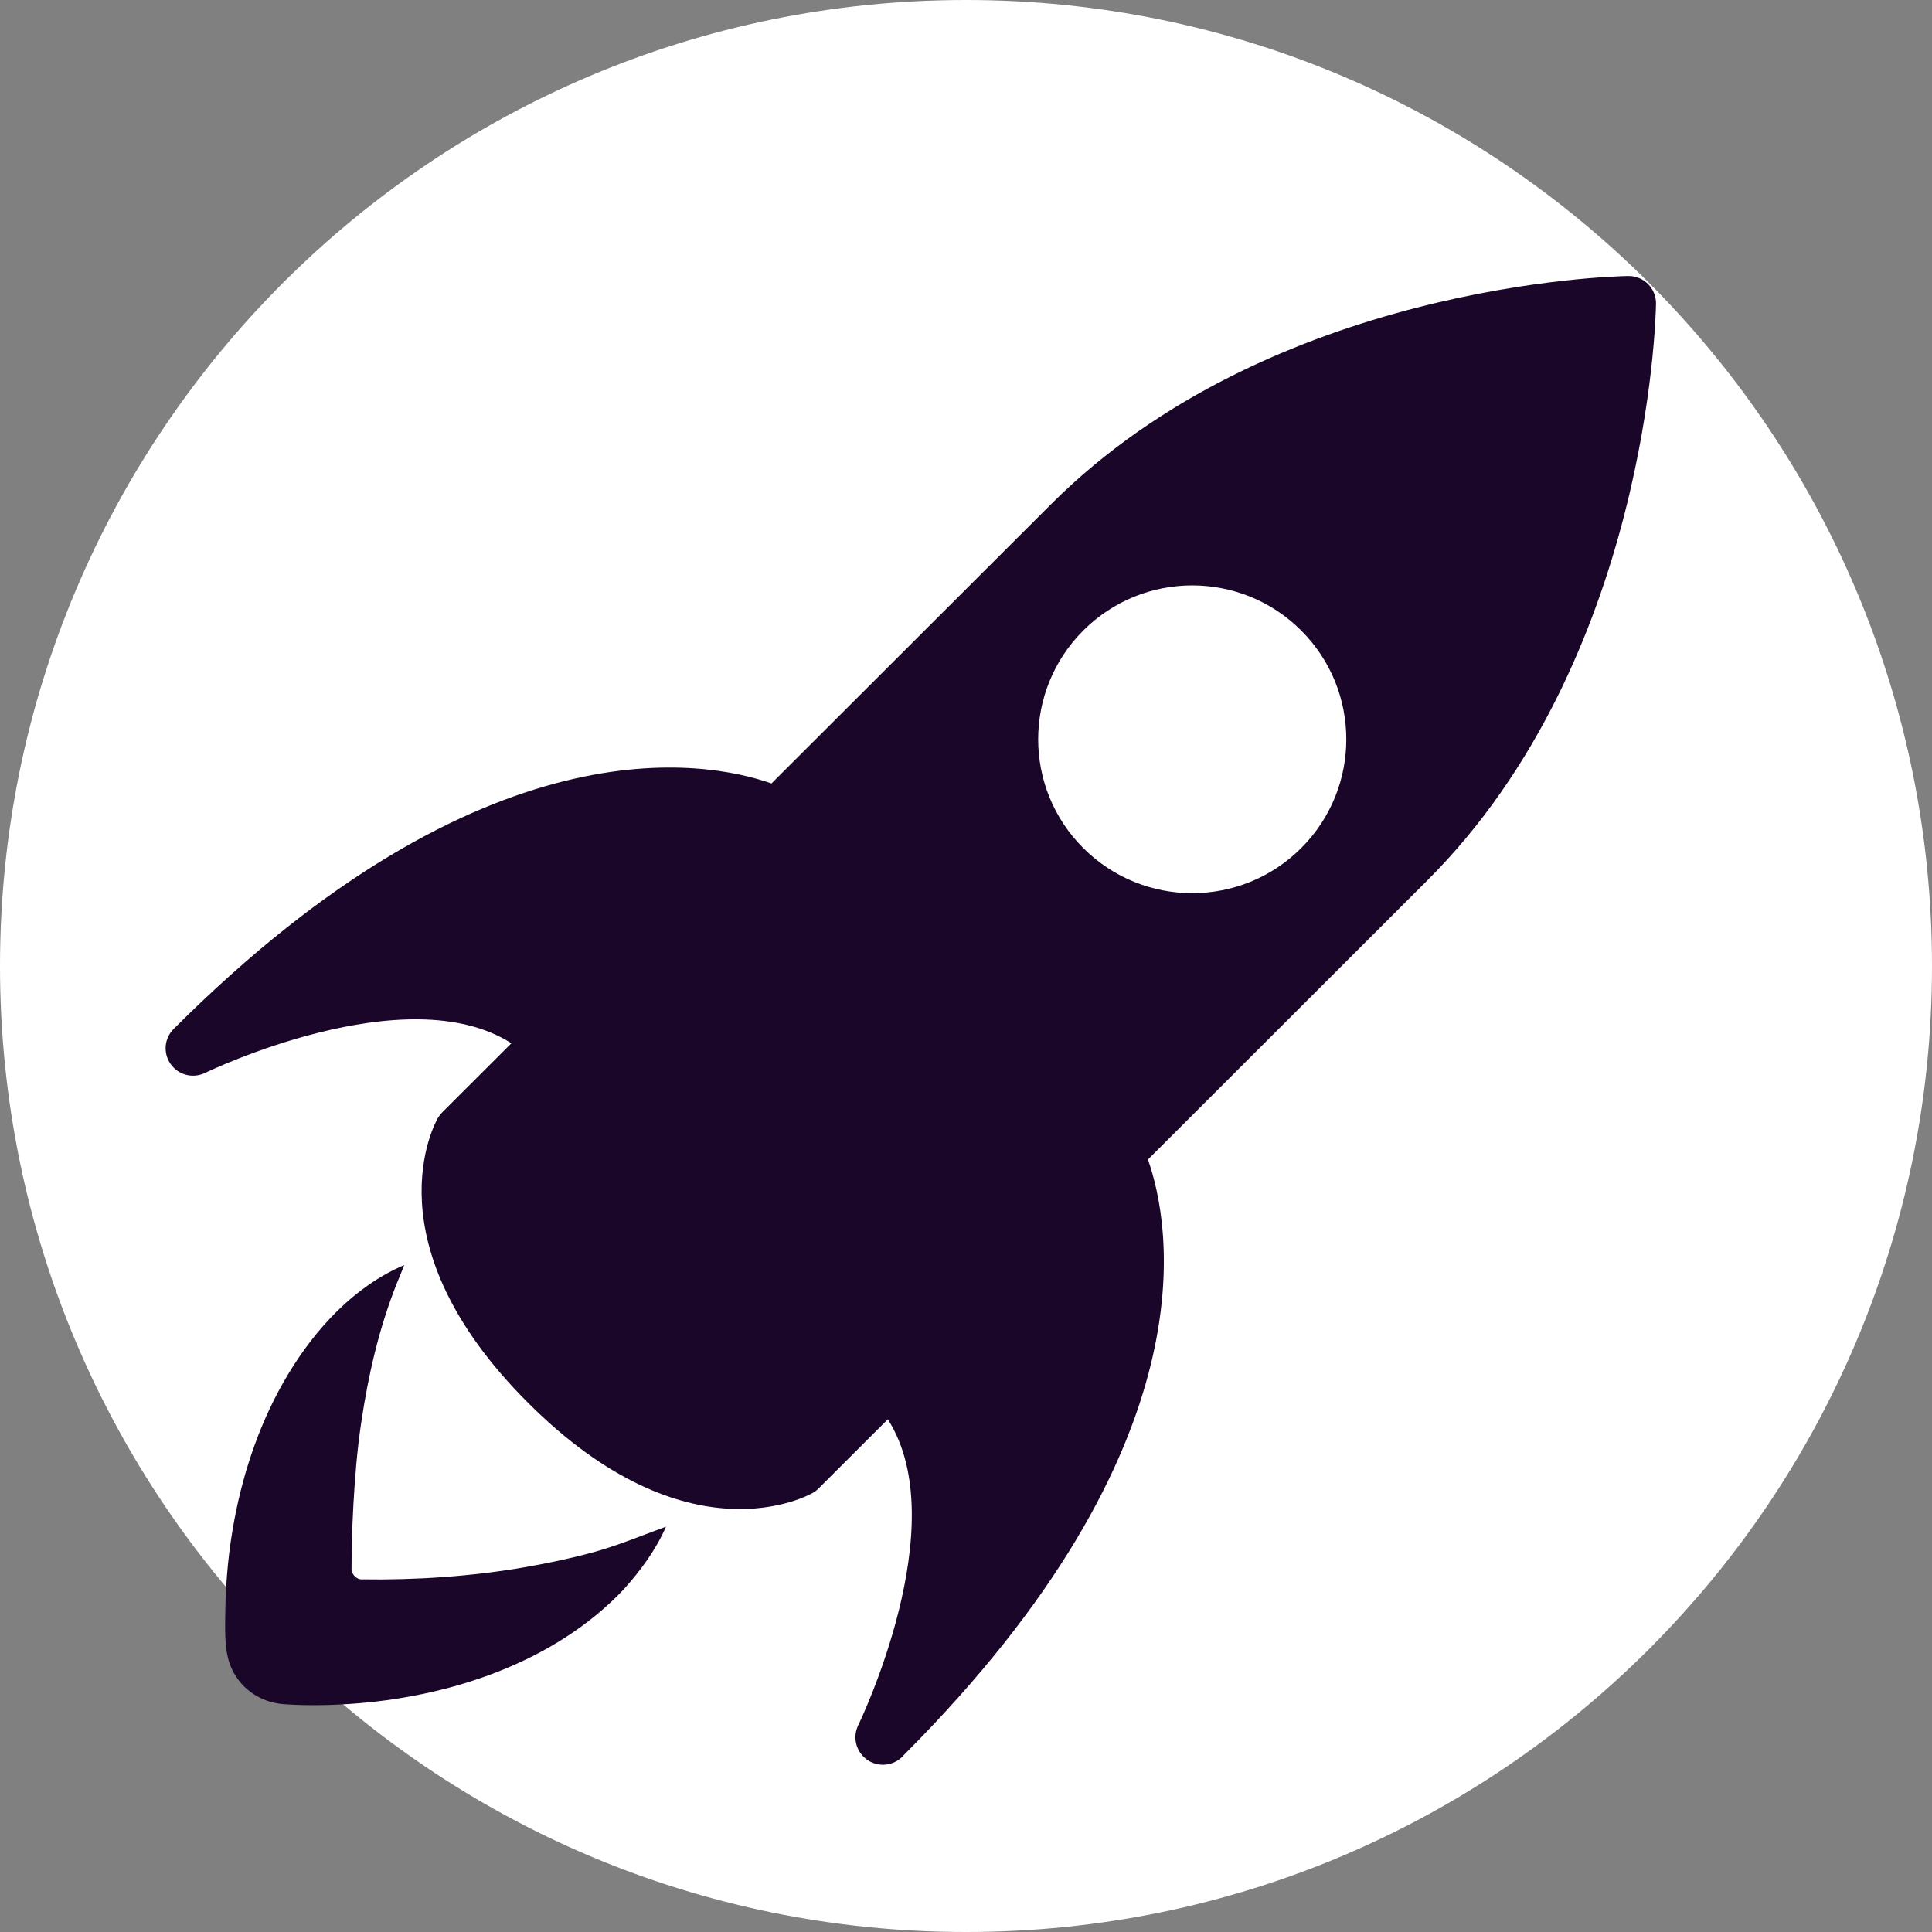 <svg 
 xmlns="http://www.w3.org/2000/svg"
 xmlns:xlink="http://www.w3.org/1999/xlink"
 width="35px" height="35px">
<rect width="100%" height="100%" fill="#808080" stroke="none"/>
<path fill-rule="evenodd"  fill="rgb(255, 255, 255)"
 d="M17.500,-0.000 C27.165,-0.000 35.000,7.835 35.000,17.500 C35.000,27.165 27.165,35.000 17.500,35.000 C7.835,35.000 -0.000,27.165 -0.000,17.500 C-0.000,7.835 7.835,-0.000 17.500,-0.000 Z"/>
<path fill-rule="evenodd"  fill="rgb(25, 6, 41)"
 d="M25.859,15.948 L20.796,21.006 C21.210,22.179 21.986,26.173 16.373,31.795 C16.364,31.805 16.356,31.815 16.346,31.825 C16.155,32.016 15.846,32.019 15.651,31.832 C15.648,31.829 15.645,31.826 15.642,31.823 C15.494,31.675 15.453,31.447 15.548,31.254 C15.567,31.215 17.305,27.620 16.084,25.712 L14.831,26.963 C14.801,26.994 14.767,27.020 14.729,27.042 C14.639,27.095 12.461,28.305 9.565,25.412 C6.669,22.520 7.881,20.344 7.933,20.253 C7.955,20.216 7.981,20.182 8.012,20.151 L9.264,18.900 C7.354,17.680 3.755,19.417 3.717,19.436 C3.523,19.531 3.294,19.490 3.147,19.342 C3.127,19.322 3.110,19.302 3.093,19.279 C2.952,19.082 2.974,18.811 3.146,18.640 C8.790,13.002 12.799,13.779 13.976,14.193 L19.039,9.136 C23.031,5.148 29.233,5.004 29.495,5.000 C29.630,4.998 29.760,5.050 29.855,5.145 C29.950,5.240 30.002,5.370 30.000,5.504 C29.996,5.766 29.851,11.960 25.859,15.948 ZM23.572,11.422 C22.482,10.333 20.715,10.333 19.625,11.422 C18.535,12.511 18.535,14.276 19.625,15.364 C20.715,16.453 22.482,16.453 23.572,15.364 C24.662,14.276 24.662,12.510 23.572,11.422 ZM5.216,24.902 C5.713,24.073 6.418,23.304 7.322,22.918 C7.282,23.030 7.233,23.139 7.189,23.249 C6.866,24.062 6.672,24.908 6.544,25.771 C6.470,26.264 6.430,26.763 6.402,27.261 C6.390,27.481 6.381,27.700 6.375,27.919 C6.372,28.069 6.368,28.288 6.368,28.439 C6.368,28.507 6.454,28.610 6.539,28.611 C7.532,28.627 8.543,28.559 9.523,28.389 C9.927,28.318 10.325,28.235 10.720,28.128 C11.183,28.003 11.618,27.821 12.066,27.656 C11.878,28.083 11.608,28.448 11.298,28.794 C10.038,30.127 8.122,30.751 6.328,30.869 C5.933,30.895 5.537,30.900 5.143,30.873 C4.704,30.843 4.316,30.567 4.165,30.150 C4.059,29.857 4.079,29.487 4.082,29.181 C4.090,28.628 4.143,28.075 4.246,27.531 C4.420,26.610 4.732,25.708 5.216,24.902 Z"/>
</svg>